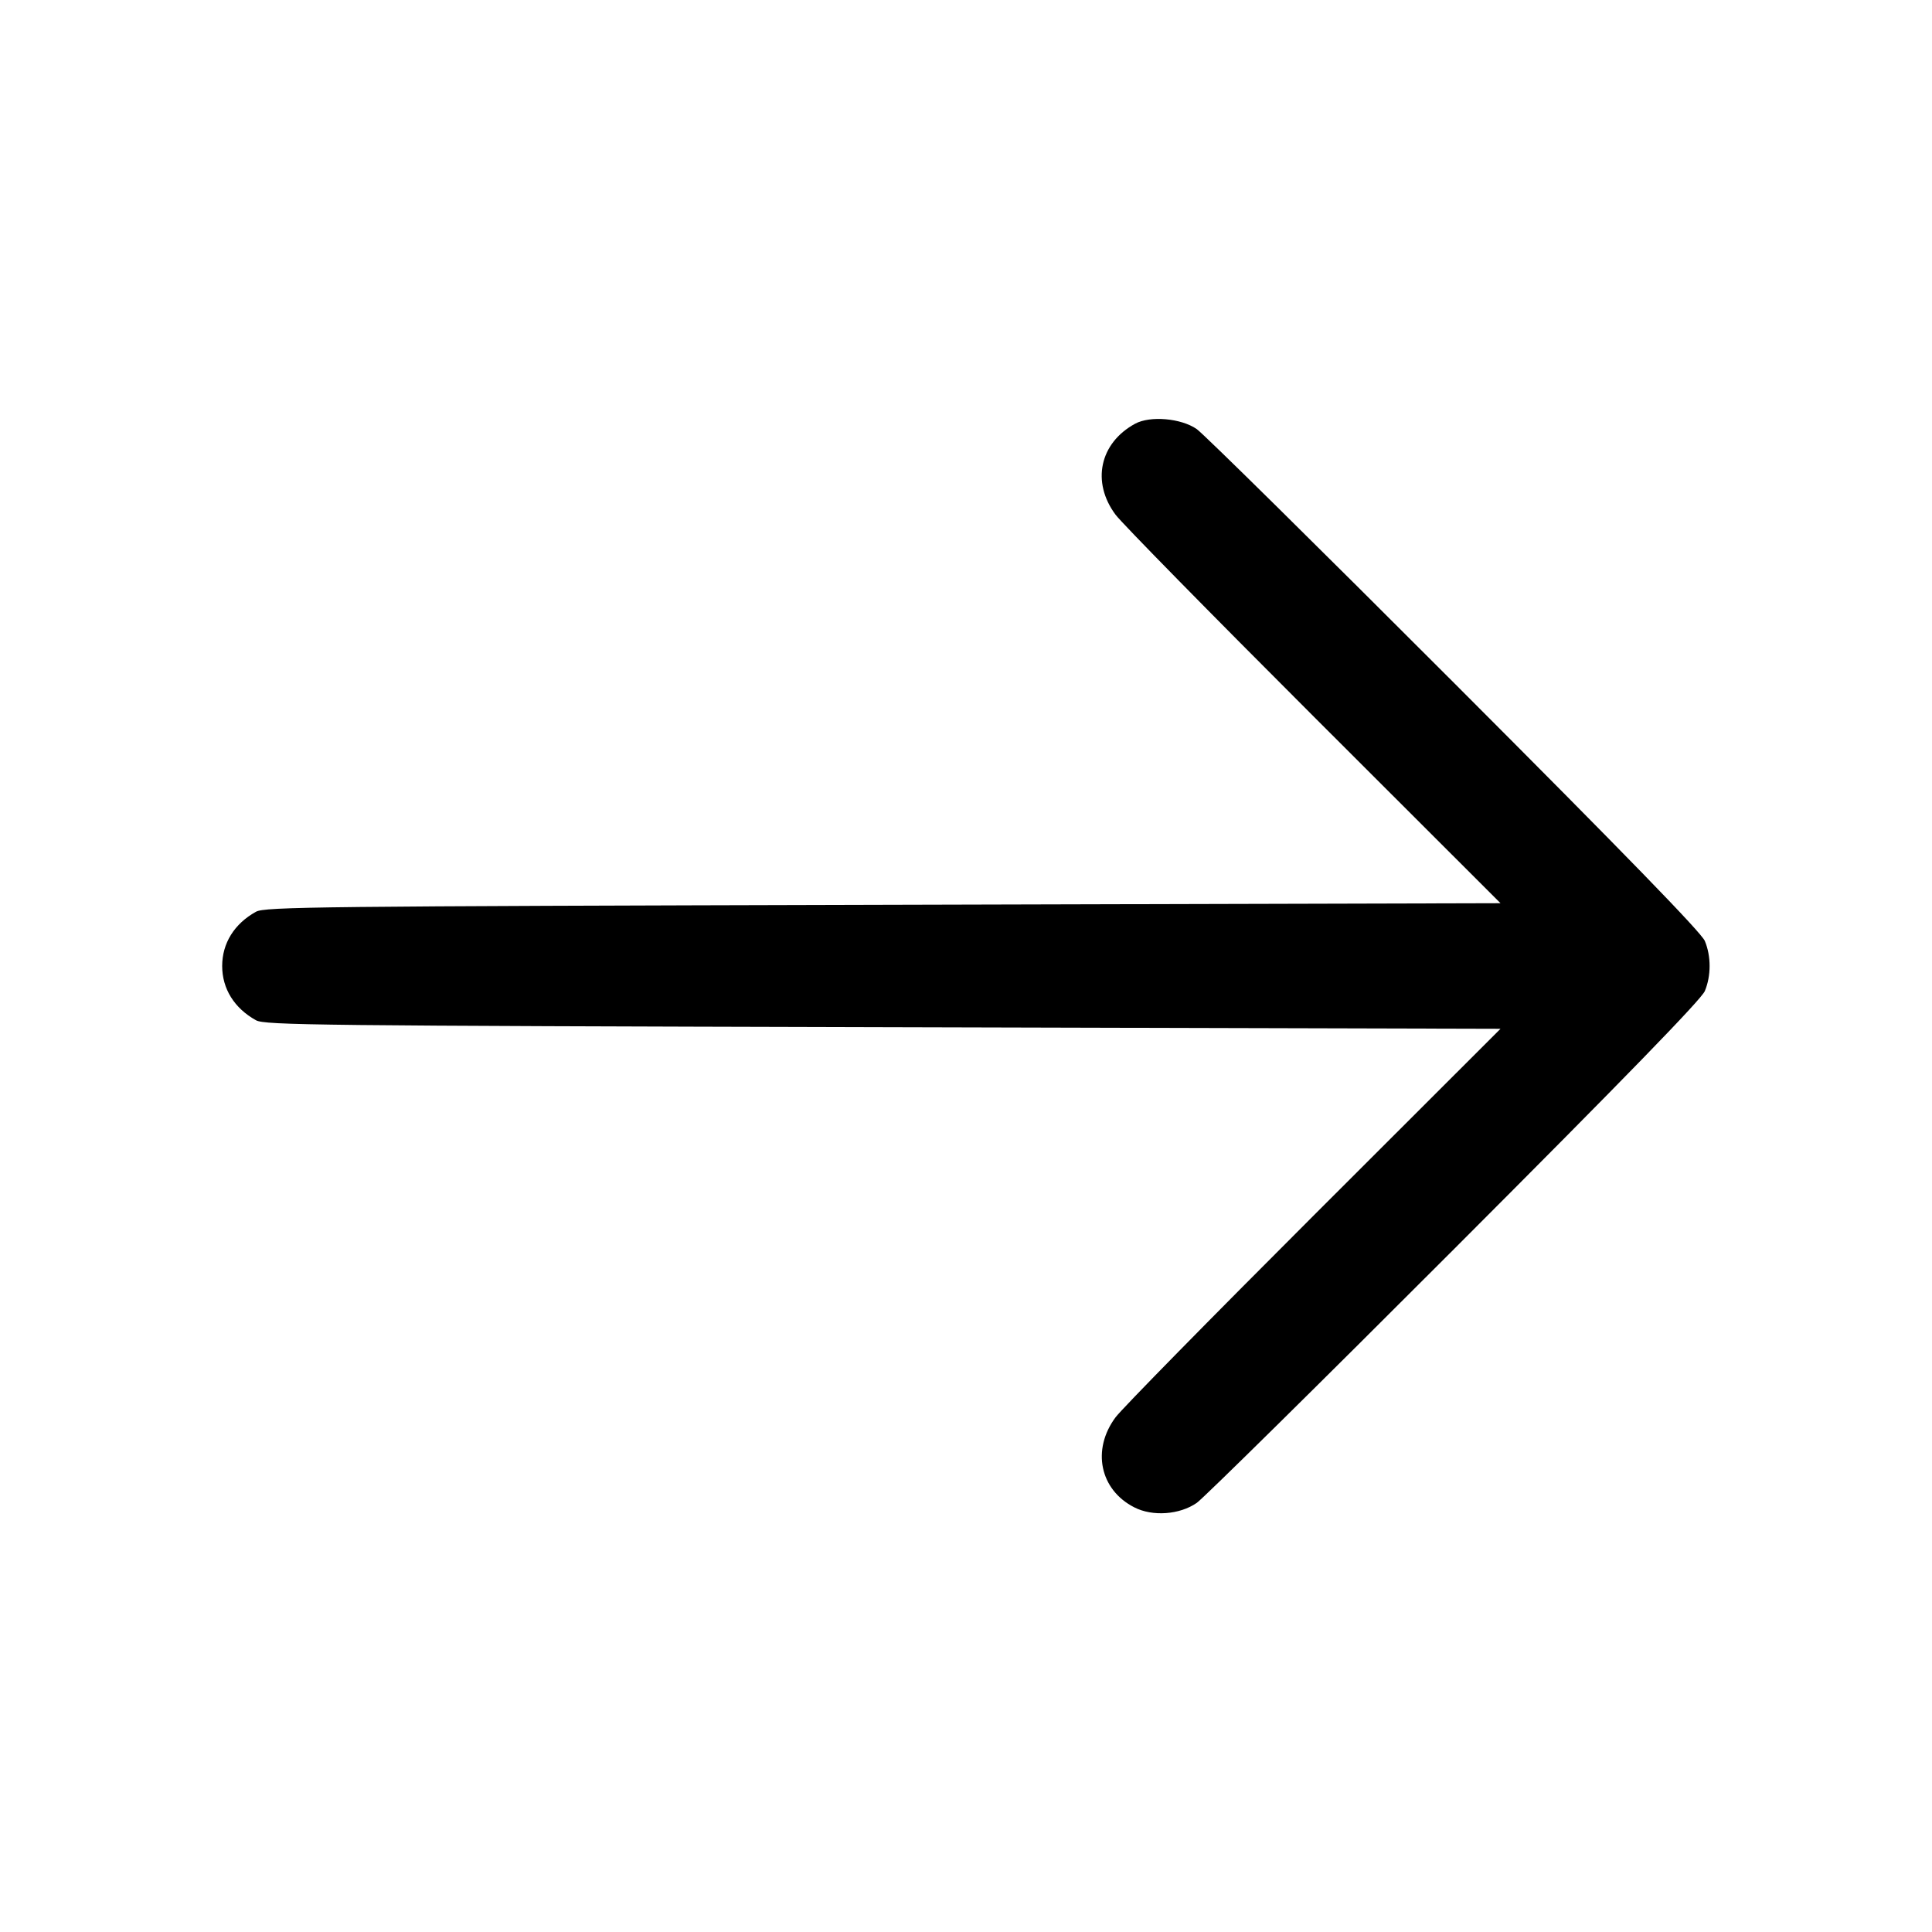 <svg width="24" height="24" viewBox="0 0 24 24" fill="none" xmlns="http://www.w3.org/2000/svg"><path d="M14.100 5.264 C 13.660 5.504,13.556 5.989,13.858 6.394 C 13.933 6.496,15.041 7.624,16.318 8.900 L 18.640 11.220 10.970 11.240 C 3.920 11.258,3.290 11.265,3.180 11.326 C 2.911 11.475,2.760 11.717,2.760 12.000 C 2.760 12.283,2.911 12.525,3.180 12.674 C 3.290 12.735,3.920 12.742,10.970 12.760 L 18.640 12.780 16.318 15.100 C 15.041 16.376,13.933 17.504,13.858 17.606 C 13.559 18.008,13.662 18.507,14.091 18.725 C 14.317 18.841,14.654 18.817,14.867 18.669 C 14.951 18.610,16.392 17.189,18.068 15.511 C 20.191 13.386,21.135 12.415,21.178 12.311 C 21.257 12.122,21.257 11.878,21.178 11.689 C 21.135 11.585,20.191 10.614,18.068 8.489 C 16.392 6.811,14.951 5.389,14.866 5.330 C 14.671 5.195,14.287 5.162,14.100 5.264 " stroke="none" fill-rule="evenodd" fill="black"></path></svg>